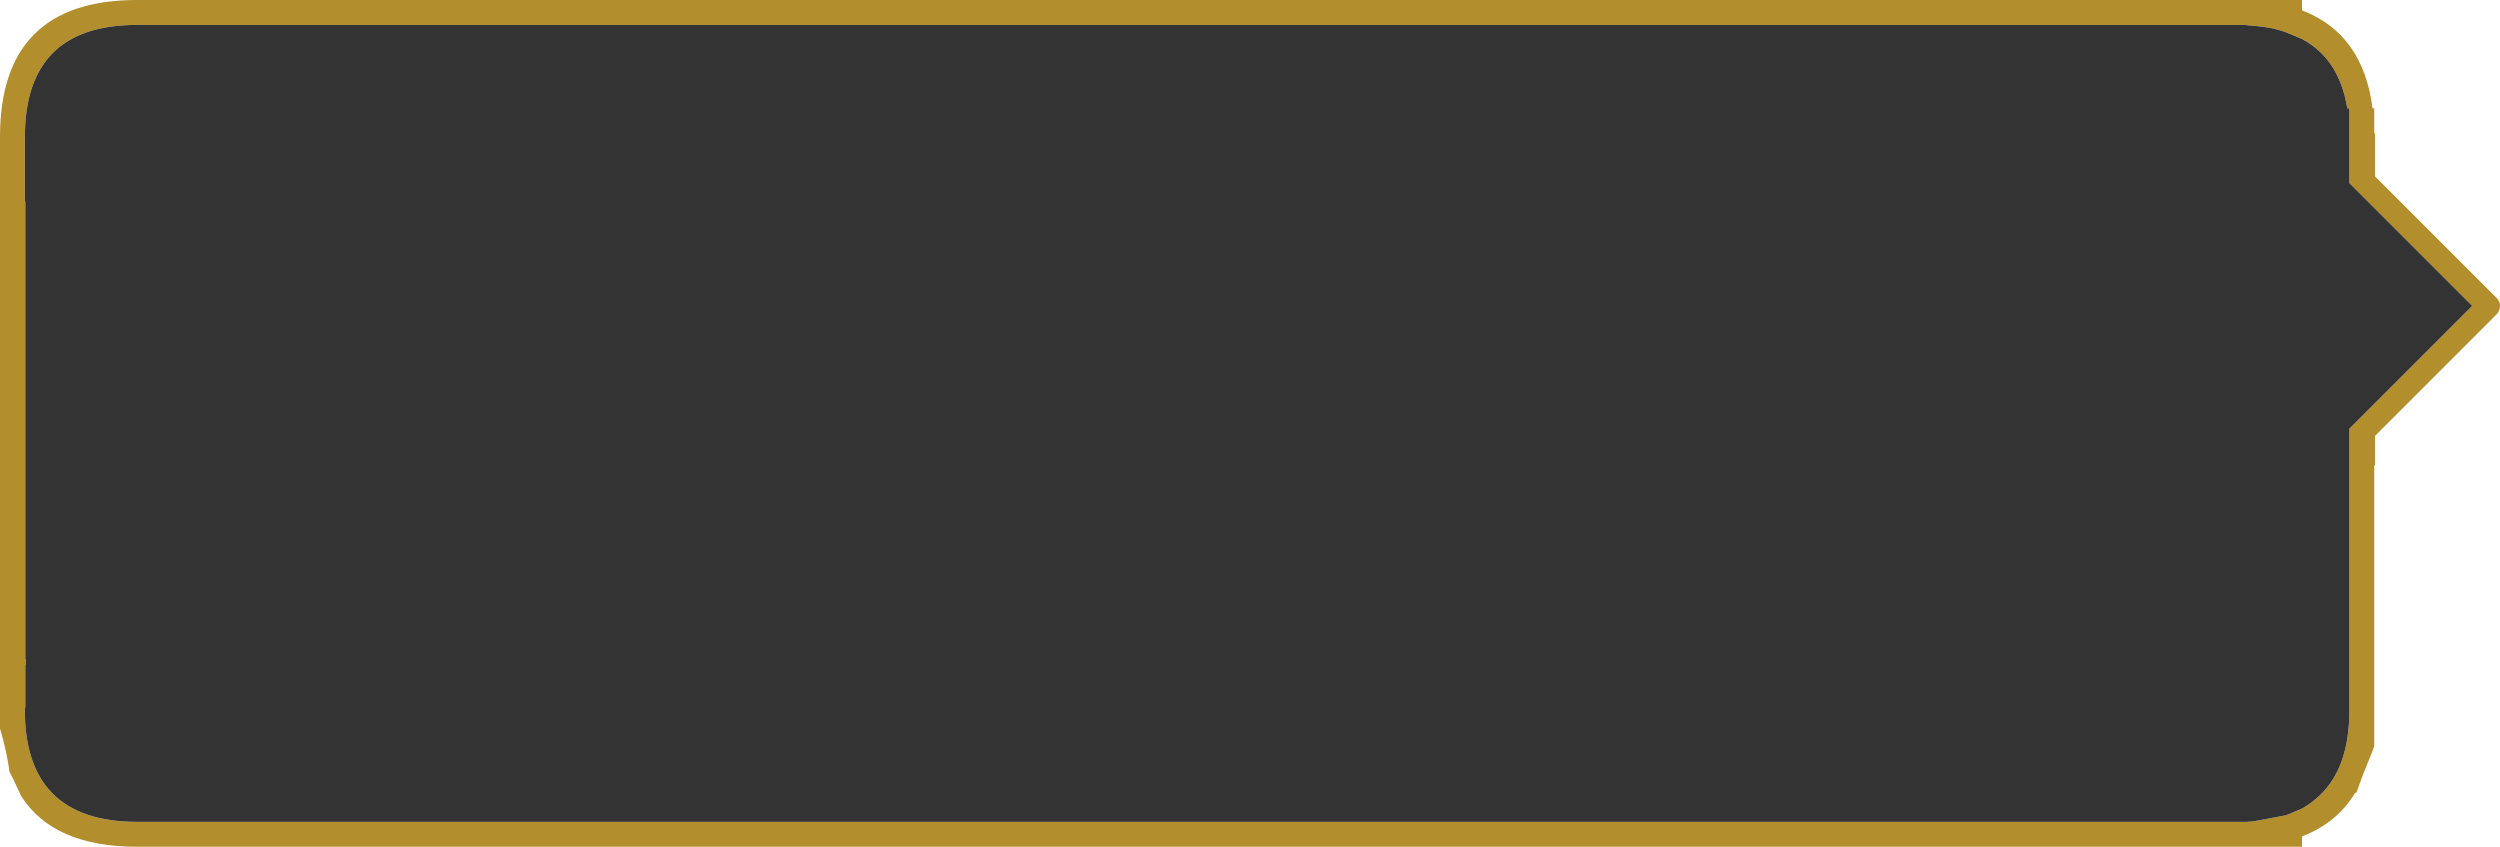 <?xml version="1.0" encoding="UTF-8" standalone="no"?>
<svg xmlns:ffdec="https://www.free-decompiler.com/flash" xmlns:xlink="http://www.w3.org/1999/xlink" ffdec:objectType="shape" height="102.0px" width="301.15px" xmlns="http://www.w3.org/2000/svg">
  <g transform="matrix(1.0, 0.0, 0.0, 1.0, 62.25, 0.3)">
    <path d="M-45.75 2.7 Q-59.25 2.7 -59.25 16.2 L-59.25 23.95 -59.2 23.95 -59.2 79.1 -59.15 79.1 -59.15 79.8 -59.2 79.8 -59.2 84.95 -59.25 84.95 -59.25 85.85 Q-59.1 92.0 -56.0 95.2 -52.6 98.7 -45.75 98.7 L208.4 98.7 209.15 98.65 213.15 97.9 215.05 97.1 Q216.45 96.3 217.5 95.2 220.6 92.0 220.75 85.85 L220.75 51.35 235.55 36.55 220.75 21.75 220.75 12.75 220.5 12.75 Q219.55 6.8 215.05 4.4 L213.15 3.6 Q211.35 2.95 209.15 2.8 L208.1 2.7 -45.75 2.7 M-61.8 89.1 L-62.25 87.45 -62.25 16.2 Q-62.25 -0.3 -45.75 -0.3 L215.05 -0.3 215.05 0.95 Q222.4 3.75 223.55 12.75 L223.75 12.75 223.75 15.75 223.85 15.75 223.85 20.95 238.5 35.6 Q238.9 36.0 238.9 36.55 238.9 37.1 238.5 37.55 L223.85 52.2 223.85 55.75 223.75 55.75 223.75 89.5 223.65 89.9 222.4 93.0 221.6 95.2 221.45 95.2 Q219.25 98.85 215.05 100.45 L215.05 101.7 -45.75 101.7 Q-55.8 101.7 -59.7 95.6 L-60.7 93.45 -61.1 92.7 Q-61.3 91.15 -61.8 89.1" fill="#b28e2d" fill-rule="evenodd" stroke="none"/>
    <path d="M-45.75 2.7 L208.1 2.7 209.15 2.8 Q211.35 2.95 213.15 3.6 L215.05 4.4 Q219.55 6.8 220.5 12.75 L220.75 12.75 220.75 21.75 235.55 36.55 220.75 51.35 220.75 85.85 Q220.6 92.0 217.5 95.2 216.45 96.3 215.05 97.1 L213.15 97.9 209.15 98.65 208.4 98.7 -45.75 98.7 Q-52.6 98.7 -56.0 95.2 -59.1 92.0 -59.25 85.85 L-59.25 84.95 -59.2 84.95 -59.2 79.8 -59.15 79.8 -59.15 79.1 -59.2 79.1 -59.2 23.95 -59.25 23.95 -59.25 16.2 Q-59.25 2.7 -45.75 2.7" fill="#333333" fill-rule="evenodd" stroke="none"/>
  </g>
</svg>
